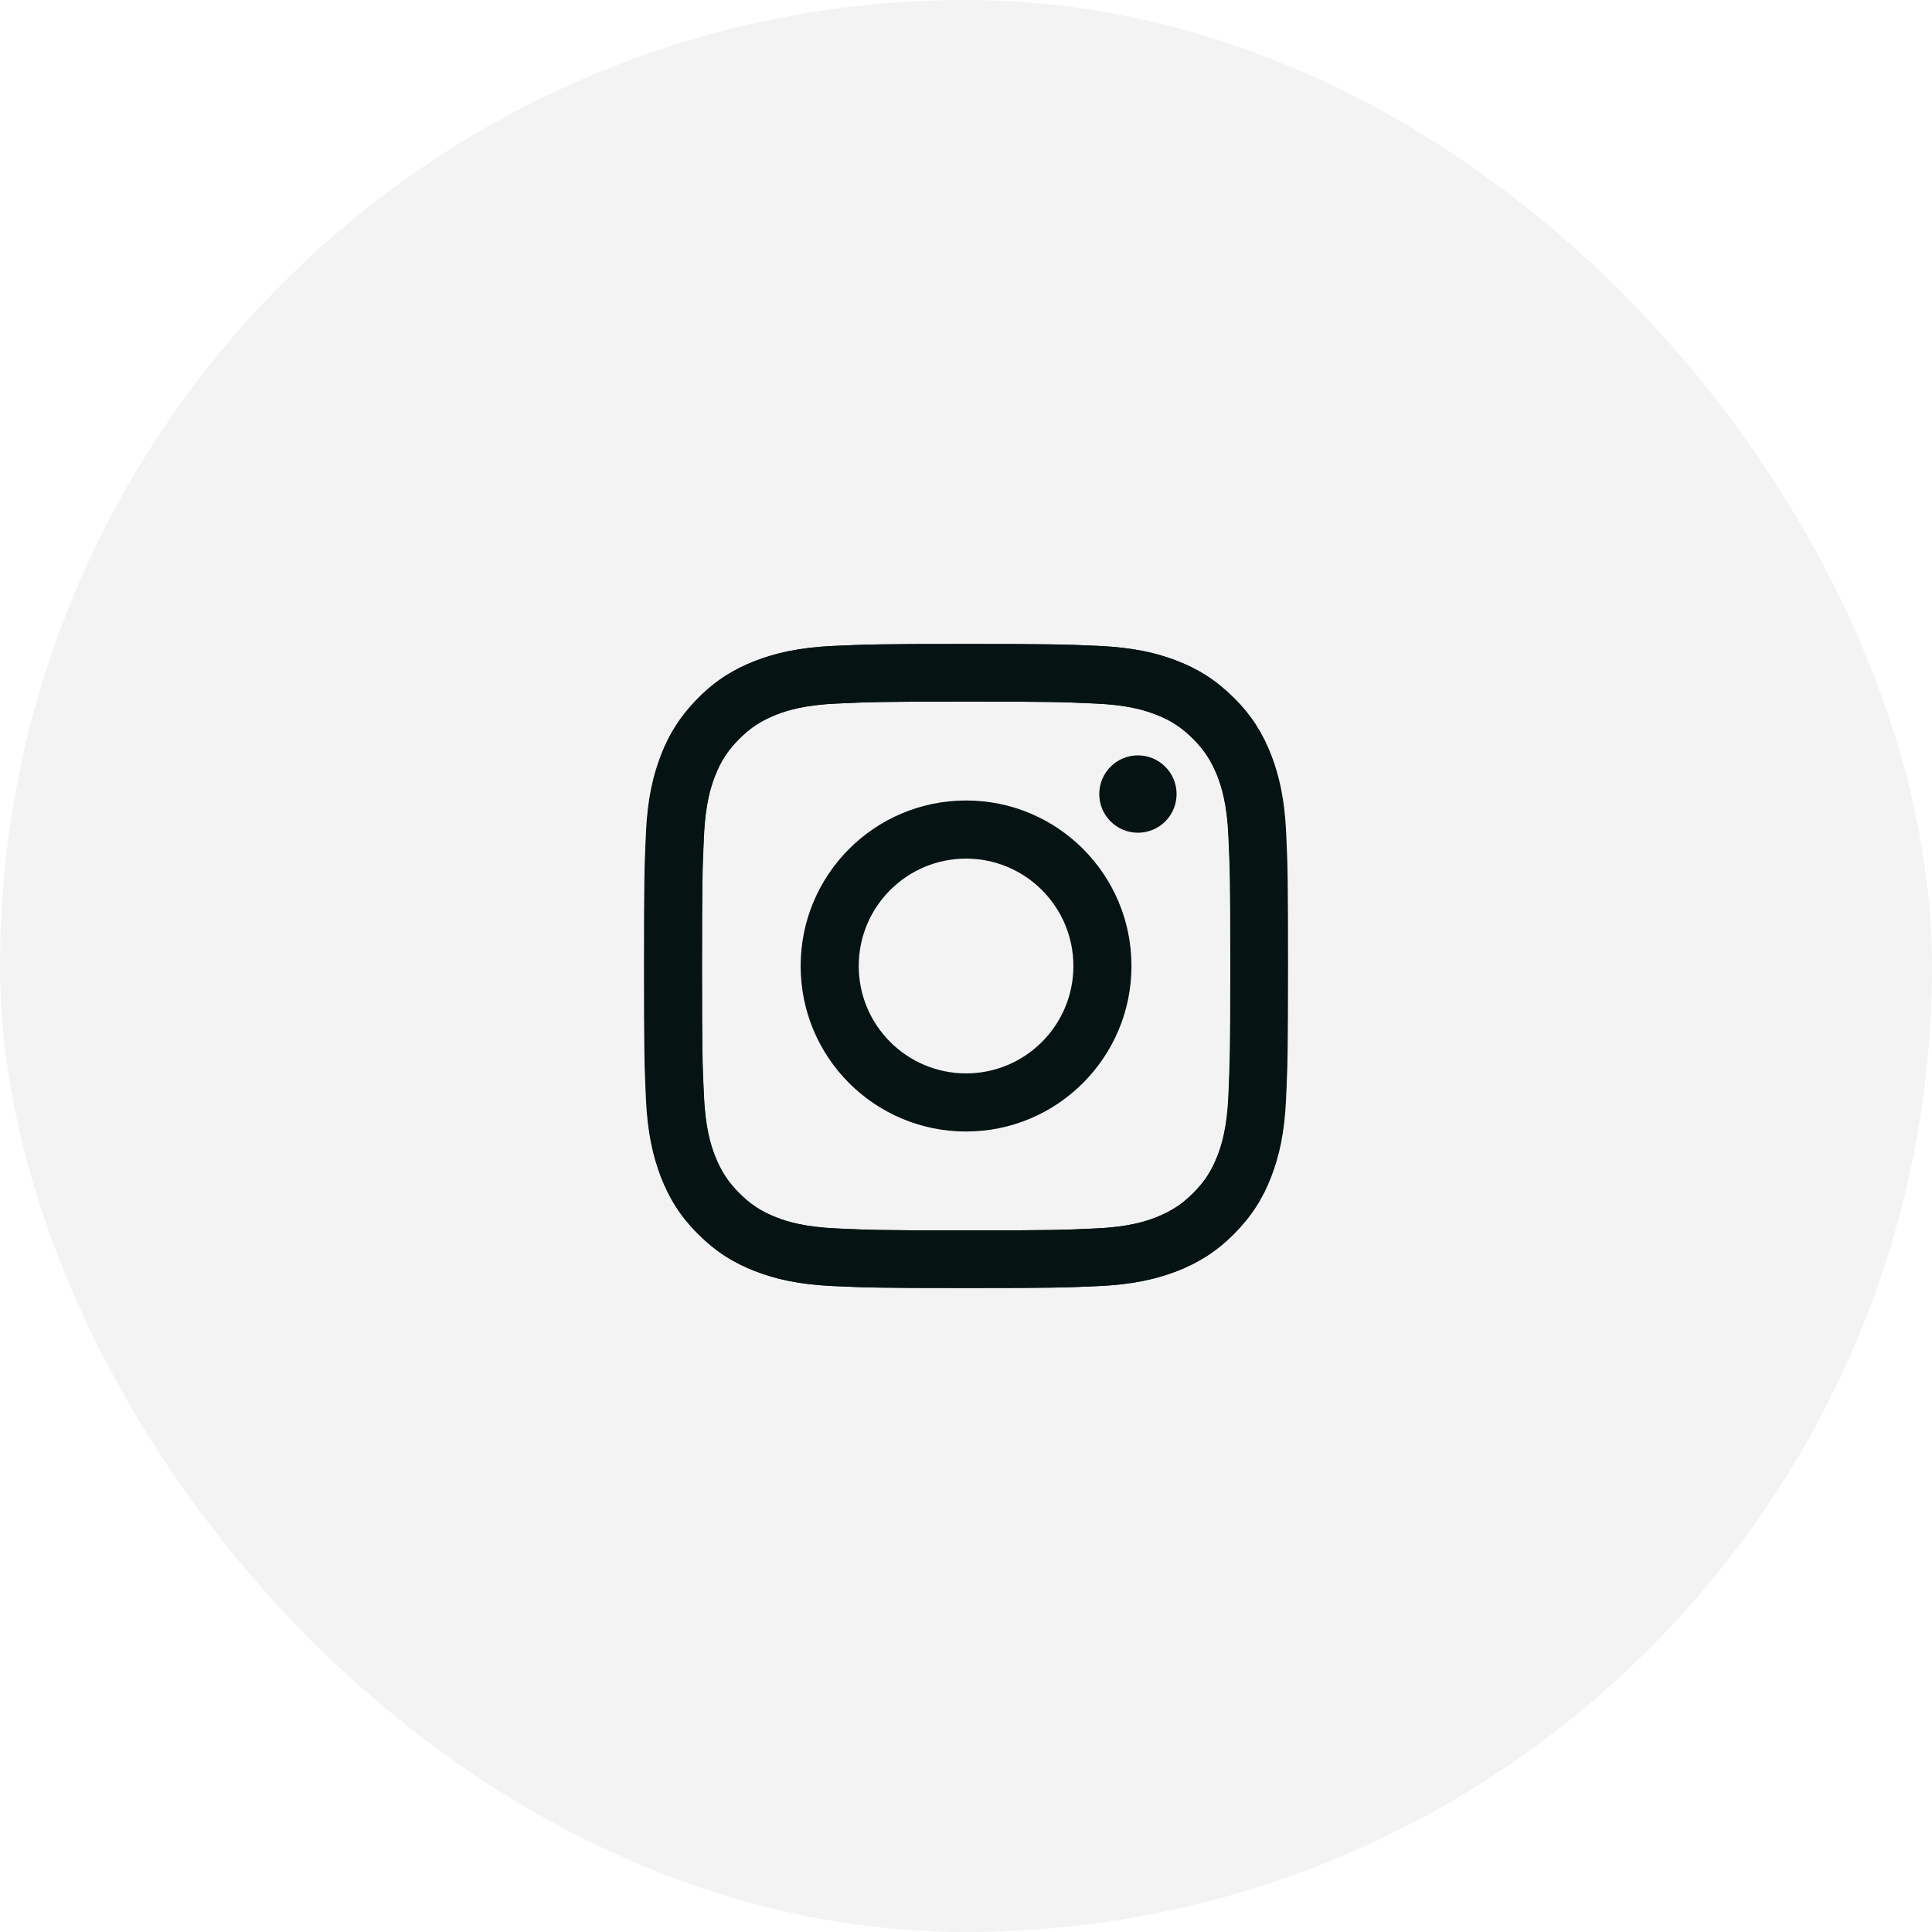 <svg width="48" height="48" viewBox="0 0 48 48" fill="none" xmlns="http://www.w3.org/2000/svg">
<rect width="48" height="48" rx="24" fill="#051312" fill-opacity="0.05"/>
<path d="M31.955 20.701C31.917 19.849 31.779 19.267 31.584 18.757C31.379 18.232 31.107 17.784 30.662 17.342C30.217 16.9 29.772 16.621 29.247 16.419C28.739 16.221 28.156 16.087 27.305 16.048C26.45 16.01 26.178 16 24.008 16C21.835 16 21.563 16.01 20.711 16.048C19.86 16.087 19.277 16.224 18.769 16.419C18.241 16.625 17.792 16.897 17.351 17.342C16.909 17.787 16.631 18.232 16.429 18.757C16.234 19.267 16.096 19.849 16.058 20.701C16.019 21.556 16.01 21.829 16.01 24C16.01 26.174 16.019 26.447 16.058 27.299C16.096 28.151 16.234 28.733 16.429 29.243C16.634 29.768 16.906 30.216 17.351 30.658C17.792 31.103 18.241 31.379 18.765 31.581C19.274 31.779 19.857 31.913 20.708 31.952C21.563 31.99 21.835 32 24.005 32C26.178 32 26.45 31.99 27.302 31.952C28.153 31.913 28.735 31.776 29.244 31.581C29.769 31.375 30.217 31.103 30.659 30.658C31.101 30.213 31.379 29.768 31.581 29.243C31.779 28.733 31.914 28.151 31.952 27.299C31.99 26.444 32 26.171 32 24C32 21.829 31.994 21.553 31.955 20.701ZM30.518 27.235C30.483 28.016 30.352 28.442 30.243 28.721C30.099 29.092 29.923 29.361 29.641 29.643C29.36 29.925 29.094 30.095 28.719 30.245C28.438 30.354 28.012 30.485 27.234 30.52C26.392 30.559 26.14 30.569 24.002 30.569C21.864 30.569 21.611 30.559 20.769 30.52C19.988 30.485 19.562 30.354 19.284 30.245C18.913 30.101 18.644 29.925 18.362 29.643C18.08 29.361 17.911 29.095 17.76 28.721C17.651 28.439 17.52 28.013 17.485 27.235C17.447 26.392 17.437 26.139 17.437 24C17.437 21.861 17.447 21.608 17.485 20.765C17.52 19.984 17.651 19.558 17.76 19.279C17.904 18.908 18.08 18.639 18.362 18.357C18.644 18.075 18.909 17.905 19.284 17.755C19.566 17.646 19.991 17.515 20.769 17.48C21.611 17.441 21.864 17.431 24.002 17.431C26.14 17.431 26.392 17.441 27.234 17.48C28.015 17.515 28.441 17.646 28.719 17.755C29.091 17.899 29.36 18.075 29.641 18.357C29.923 18.639 30.092 18.905 30.243 19.279C30.352 19.561 30.483 19.987 30.518 20.765C30.556 21.608 30.566 21.861 30.566 24C30.566 26.139 30.553 26.392 30.518 27.235Z" fill="#051312"/>
<path d="M24.002 19.888C21.729 19.888 19.892 21.729 19.892 24C19.892 26.274 21.732 28.112 24.002 28.112C26.271 28.112 28.111 26.267 28.111 24C28.111 21.726 26.274 19.888 24.002 19.888ZM24.002 26.668C22.529 26.668 21.335 25.473 21.335 24C21.335 22.527 22.529 21.332 24.002 21.332C25.474 21.332 26.668 22.527 26.668 24C26.668 25.473 25.474 26.668 24.002 26.668Z" fill="#051312"/>
<path d="M28.271 20.689C28.802 20.689 29.232 20.259 29.232 19.728C29.232 19.197 28.802 18.767 28.271 18.767C27.741 18.767 27.311 19.197 27.311 19.728C27.311 20.259 27.741 20.689 28.271 20.689Z" fill="#051312"/>
<path d="M16 24C16 26.174 16.01 26.447 16.048 27.299C16.086 28.151 16.224 28.733 16.419 29.243C16.624 29.768 16.896 30.216 17.341 30.658C17.783 31.1 18.231 31.379 18.756 31.581C19.265 31.779 19.847 31.913 20.698 31.952C21.553 31.99 21.825 32 23.995 32C26.168 32 26.441 31.99 27.292 31.952C28.143 31.913 28.726 31.776 29.235 31.581C29.76 31.375 30.208 31.103 30.649 30.658C31.091 30.216 31.369 29.768 31.571 29.243C31.77 28.733 31.904 28.151 31.942 27.299C31.981 26.444 31.99 26.171 31.99 24C31.99 21.826 31.981 21.553 31.942 20.701C31.904 19.849 31.766 19.267 31.571 18.757C31.366 18.232 31.094 17.784 30.649 17.342C30.211 16.897 29.763 16.621 29.238 16.419C28.729 16.221 28.146 16.087 27.295 16.048C26.441 16.01 26.168 16 23.998 16C21.825 16 21.553 16.01 20.702 16.048C19.85 16.087 19.268 16.224 18.759 16.419C18.234 16.625 17.786 16.897 17.344 17.342C16.903 17.787 16.624 18.232 16.422 18.757C16.224 19.267 16.086 19.849 16.048 20.701C16.01 21.553 16 21.826 16 24ZM17.444 24C17.444 21.864 17.453 21.608 17.491 20.765C17.527 19.984 17.658 19.558 17.767 19.279C17.911 18.908 18.087 18.639 18.369 18.357C18.65 18.075 18.916 17.905 19.29 17.755C19.572 17.646 19.998 17.515 20.775 17.48C21.617 17.441 21.87 17.431 24.008 17.431C26.146 17.431 26.399 17.441 27.241 17.48C28.022 17.515 28.447 17.646 28.726 17.755C29.097 17.899 29.366 18.075 29.648 18.357C29.929 18.639 30.099 18.905 30.249 19.279C30.358 19.561 30.489 19.987 30.524 20.765C30.563 21.608 30.573 21.861 30.573 24C30.573 26.139 30.563 26.392 30.524 27.235C30.489 28.016 30.358 28.442 30.249 28.721C30.105 29.092 29.929 29.361 29.648 29.643C29.366 29.925 29.1 30.095 28.726 30.245C28.444 30.354 28.018 30.485 27.241 30.52C26.399 30.559 26.146 30.569 24.008 30.569C21.87 30.569 21.617 30.559 20.775 30.52C19.994 30.485 19.569 30.354 19.29 30.245C18.919 30.101 18.65 29.925 18.369 29.643C18.087 29.361 17.917 29.095 17.767 28.721C17.658 28.439 17.527 28.013 17.491 27.235C17.45 26.392 17.444 26.136 17.444 24Z" fill="#051312"/>
</svg>
